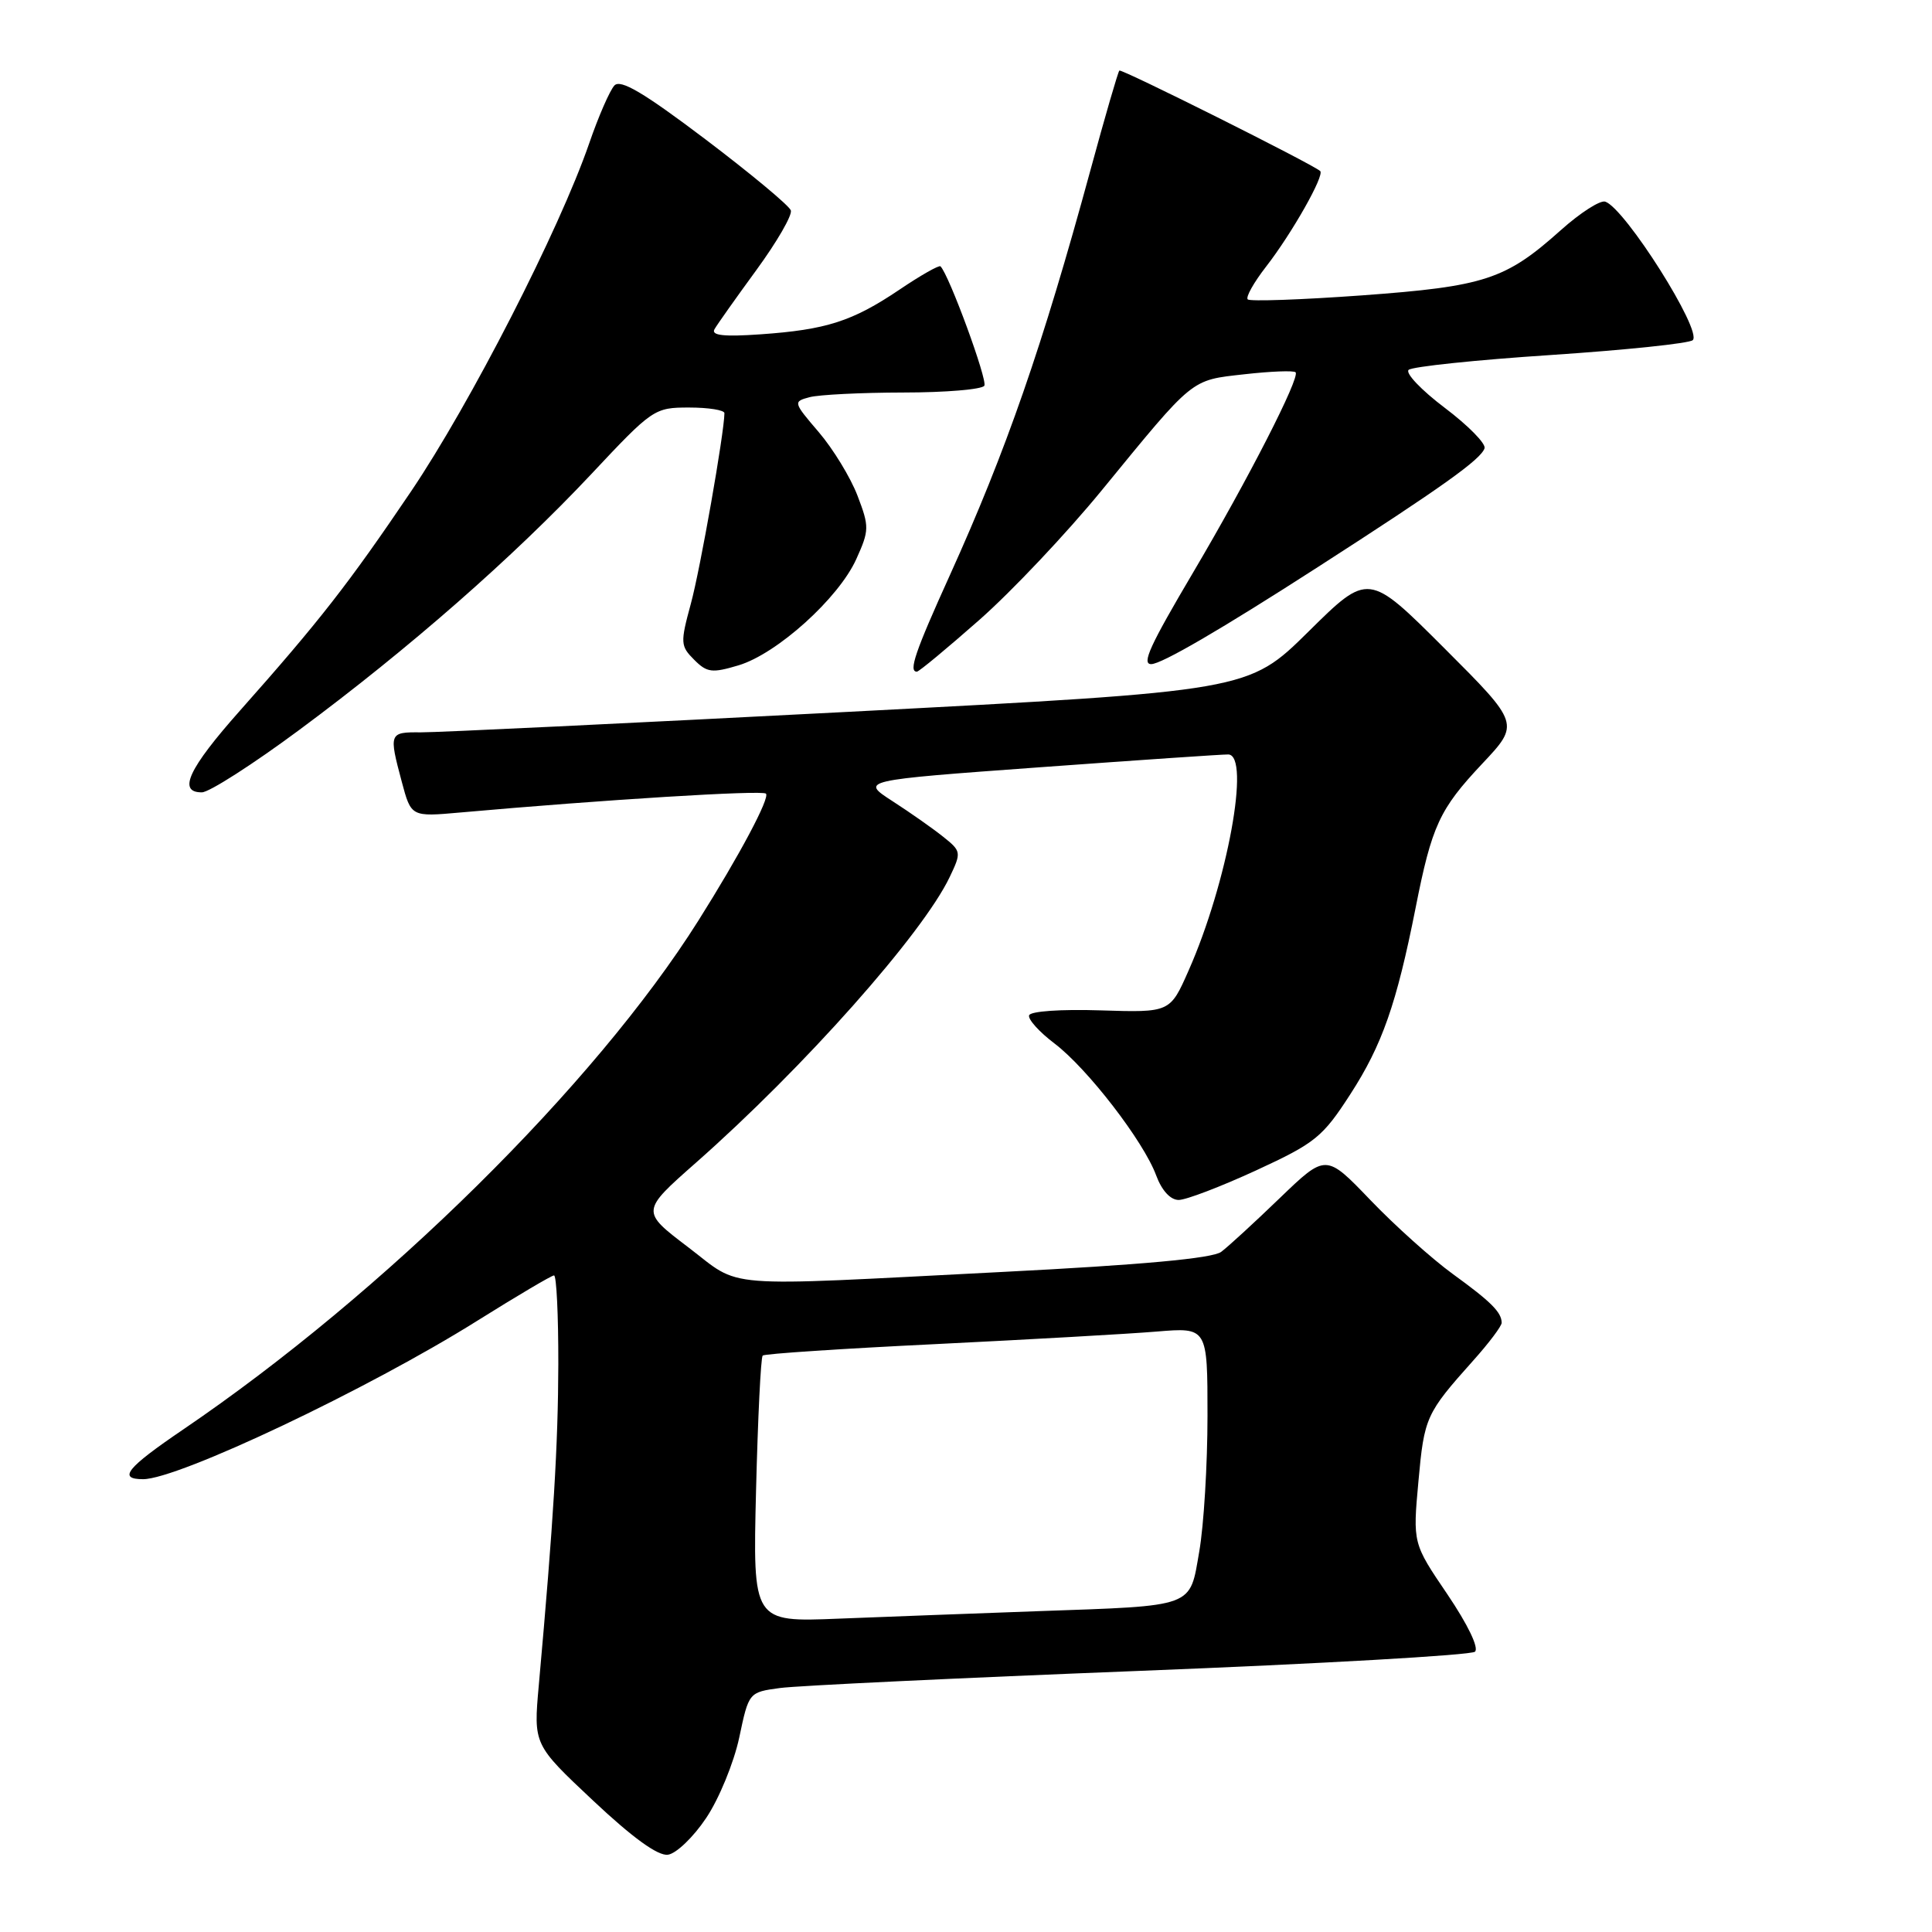 <?xml version="1.0" encoding="UTF-8" standalone="no"?>
<!DOCTYPE svg PUBLIC "-//W3C//DTD SVG 1.1//EN" "http://www.w3.org/Graphics/SVG/1.1/DTD/svg11.dtd" >
<svg xmlns="http://www.w3.org/2000/svg" xmlns:xlink="http://www.w3.org/1999/xlink" version="1.1" viewBox="0 0 256 256">
 <g >
 <path fill="currentColor"
d=" M 93.58 240.88 C 95.28 238.35 97.24 233.56 97.95 230.25 C 99.22 224.23 99.22 224.23 103.36 223.67 C 105.64 223.36 127.08 222.34 151.00 221.40 C 174.93 220.46 194.92 219.32 195.44 218.86 C 195.99 218.37 194.51 215.29 191.79 211.26 C 187.20 204.50 187.20 204.50 187.95 196.28 C 188.72 187.78 188.94 187.30 195.22 180.27 C 197.30 177.95 198.99 175.70 198.98 175.27 C 198.96 173.87 197.56 172.48 192.50 168.81 C 189.75 166.81 184.84 162.41 181.59 159.02 C 175.69 152.87 175.69 152.87 169.59 158.74 C 166.24 161.97 162.74 165.19 161.81 165.88 C 160.66 166.74 151.30 167.60 132.81 168.54 C 94.63 170.49 98.46 170.79 91.17 165.25 C 84.92 160.50 84.92 160.50 92.21 154.07 C 106.51 141.46 122.25 123.74 125.84 116.21 C 127.40 112.94 127.38 112.79 124.97 110.87 C 123.61 109.78 120.59 107.66 118.25 106.15 C 114.00 103.40 114.00 103.40 137.75 101.67 C 150.81 100.72 162.06 99.95 162.75 99.97 C 165.74 100.04 162.63 117.00 157.50 128.59 C 155.04 134.17 155.04 134.17 145.84 133.88 C 140.57 133.71 136.52 133.99 136.36 134.54 C 136.20 135.07 137.72 136.75 139.73 138.27 C 144.11 141.60 151.54 151.24 153.20 155.75 C 153.94 157.75 155.09 159.00 156.18 159.00 C 157.16 159.00 161.78 157.23 166.45 155.08 C 174.29 151.46 175.25 150.68 178.92 145.00 C 183.14 138.48 185.05 133.03 187.57 120.32 C 189.73 109.39 190.73 107.23 196.40 101.20 C 201.39 95.90 201.39 95.90 191.36 85.87 C 181.32 75.84 181.32 75.84 173.37 83.70 C 165.41 91.56 165.41 91.56 112.46 94.32 C 83.33 95.83 57.81 97.06 55.75 97.04 C 51.56 97.00 51.51 97.13 53.24 103.60 C 54.48 108.24 54.48 108.24 60.99 107.66 C 79.95 105.97 101.00 104.67 101.49 105.16 C 102.05 105.71 97.98 113.35 92.53 122.00 C 78.84 143.73 50.89 171.33 24.25 189.43 C 16.77 194.51 15.57 196.00 18.96 196.00 C 23.62 196.00 48.83 184.05 63.27 174.99 C 68.53 171.70 73.09 169.00 73.41 169.00 C 73.74 169.00 73.99 174.29 73.98 180.75 C 73.95 191.47 73.35 201.49 71.39 223.34 C 70.69 231.17 70.69 231.17 78.60 238.60 C 83.82 243.51 87.18 245.94 88.50 245.76 C 89.60 245.62 91.89 243.42 93.58 240.88 Z  M 39.68 96.70 C 54.15 85.98 67.98 73.86 78.35 62.82 C 86.47 54.16 86.71 54.00 91.31 54.00 C 93.89 54.00 96.00 54.34 95.99 54.75 C 95.97 57.34 92.79 75.43 91.54 80.00 C 90.13 85.19 90.16 85.60 91.98 87.42 C 93.68 89.13 94.35 89.21 97.86 88.16 C 102.96 86.63 111.12 79.27 113.46 74.09 C 115.19 70.26 115.20 69.80 113.62 65.67 C 112.70 63.27 110.39 59.48 108.49 57.26 C 105.10 53.30 105.08 53.21 107.27 52.63 C 108.50 52.30 114.09 52.02 119.69 52.01 C 125.30 52.01 130.13 51.60 130.43 51.11 C 130.88 50.38 125.76 36.42 124.62 35.29 C 124.43 35.10 121.98 36.49 119.17 38.39 C 112.93 42.59 109.48 43.69 100.76 44.30 C 95.92 44.64 94.21 44.45 94.67 43.63 C 95.02 43.01 97.53 39.47 100.24 35.76 C 102.95 32.05 105.00 28.51 104.79 27.88 C 104.58 27.25 99.48 23.01 93.46 18.45 C 85.26 12.25 82.22 10.46 81.41 11.33 C 80.81 11.97 79.30 15.42 78.07 19.00 C 74.11 30.47 62.32 53.49 54.44 65.15 C 46.18 77.37 42.33 82.30 31.80 94.16 C 24.97 101.85 23.50 105.01 26.75 104.99 C 27.71 104.99 33.53 101.26 39.68 96.70 Z  M 129.77 82.14 C 134.05 78.37 141.36 70.63 146.02 64.93 C 158.30 49.93 157.71 50.40 164.91 49.59 C 168.37 49.20 171.42 49.08 171.67 49.33 C 172.31 49.98 165.35 63.58 158.11 75.83 C 152.37 85.54 151.24 88.00 152.54 88.00 C 153.90 88.00 161.81 83.39 174.59 75.16 C 191.12 64.52 196.22 60.88 196.71 59.40 C 196.91 58.79 194.54 56.38 191.44 54.04 C 188.34 51.70 186.19 49.44 186.65 49.01 C 187.12 48.58 195.60 47.69 205.50 47.04 C 215.40 46.38 223.86 45.50 224.30 45.07 C 225.59 43.83 215.35 27.63 212.71 26.72 C 212.04 26.49 209.38 28.20 206.79 30.52 C 199.49 37.05 196.75 37.95 180.46 39.14 C 172.43 39.72 165.63 39.96 165.33 39.67 C 165.04 39.37 166.14 37.42 167.77 35.32 C 171.18 30.93 175.56 23.20 174.93 22.66 C 173.73 21.65 148.59 9.08 148.32 9.35 C 148.14 9.53 146.41 15.48 144.48 22.58 C 138.11 45.96 133.32 59.74 125.86 76.22 C 121.25 86.39 120.36 89.00 121.49 89.00 C 121.77 89.00 125.49 85.91 129.77 82.14 Z  M 100.18 197.50 C 100.42 187.90 100.81 179.86 101.06 179.62 C 101.30 179.38 111.62 178.70 124.00 178.10 C 136.38 177.49 149.54 176.75 153.25 176.44 C 160.00 175.88 160.00 175.88 160.00 187.61 C 160.00 194.06 159.51 202.14 158.91 205.57 C 157.61 213.08 158.51 212.75 137.50 213.49 C 129.25 213.79 117.38 214.23 111.12 214.48 C 99.75 214.94 99.75 214.94 100.18 197.50 Z "/>
</g>
</svg>